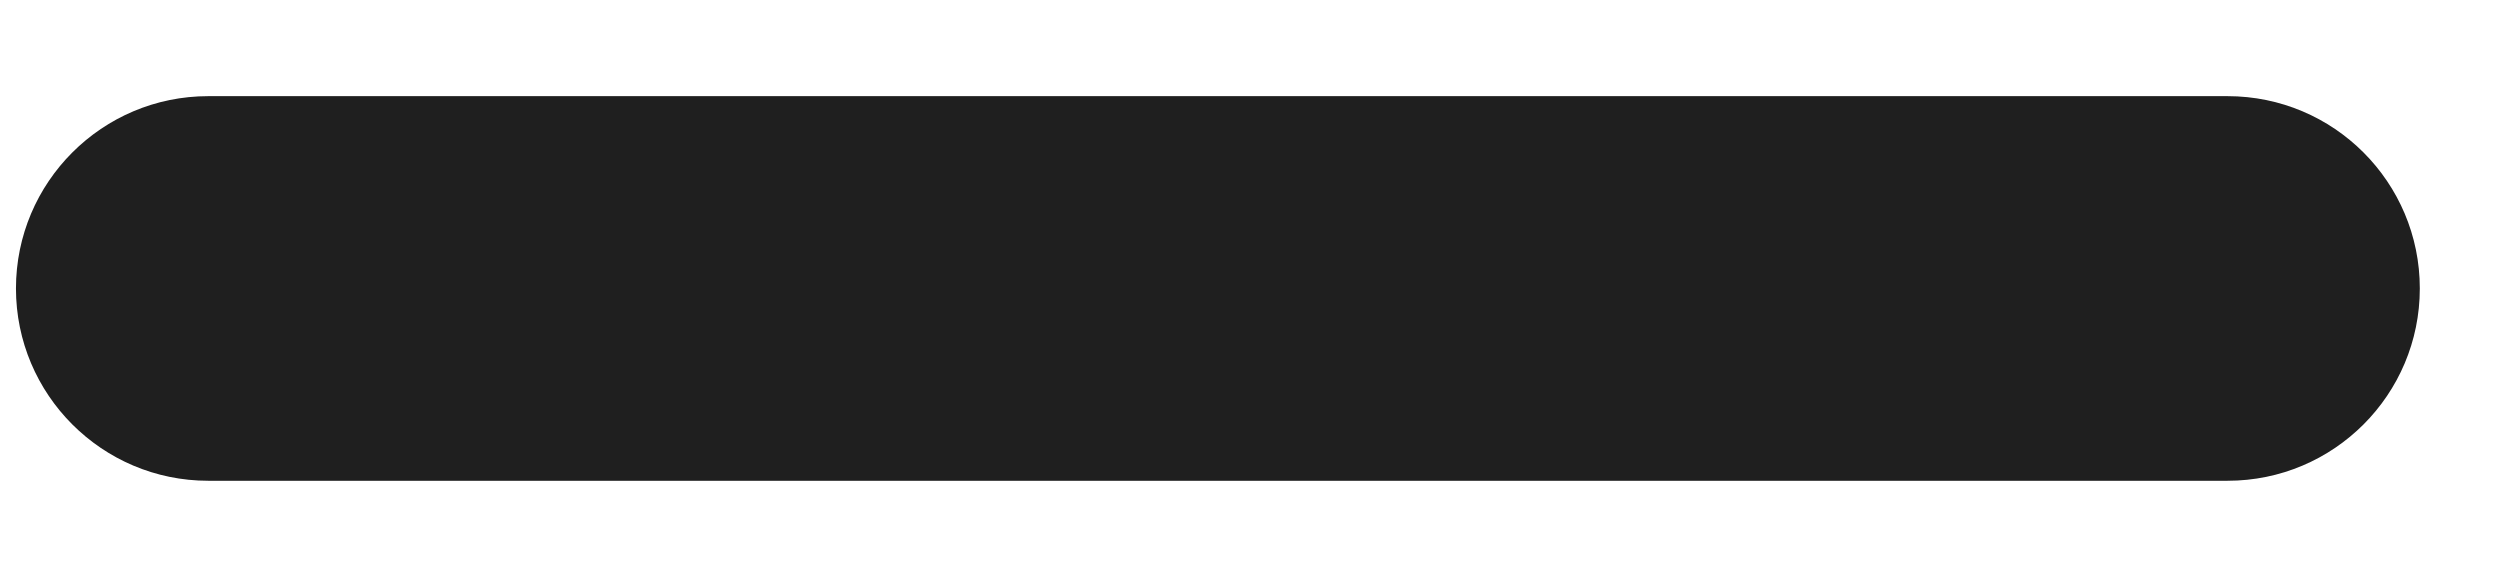 <svg width="13" height="3" viewBox="0 0 13 3" fill="none" xmlns="http://www.w3.org/2000/svg">
<path d="M6.333 1.5V2.5V1.5ZM11.583 2.5C12.136 2.5 12.583 2.052 12.583 1.5C12.583 0.948 12.136 0.5 11.583 0.5V2.5ZM1.083 0.5C0.531 0.5 0.083 0.948 0.083 1.5C0.083 2.052 0.531 2.5 1.083 2.5V0.5ZM11.583 0.5L6.333 0.5L6.333 2.5L11.583 2.5V0.5ZM6.333 0.5H1.083V2.5H6.333V0.5Z" fill="#1F1F1F"/>
</svg>
